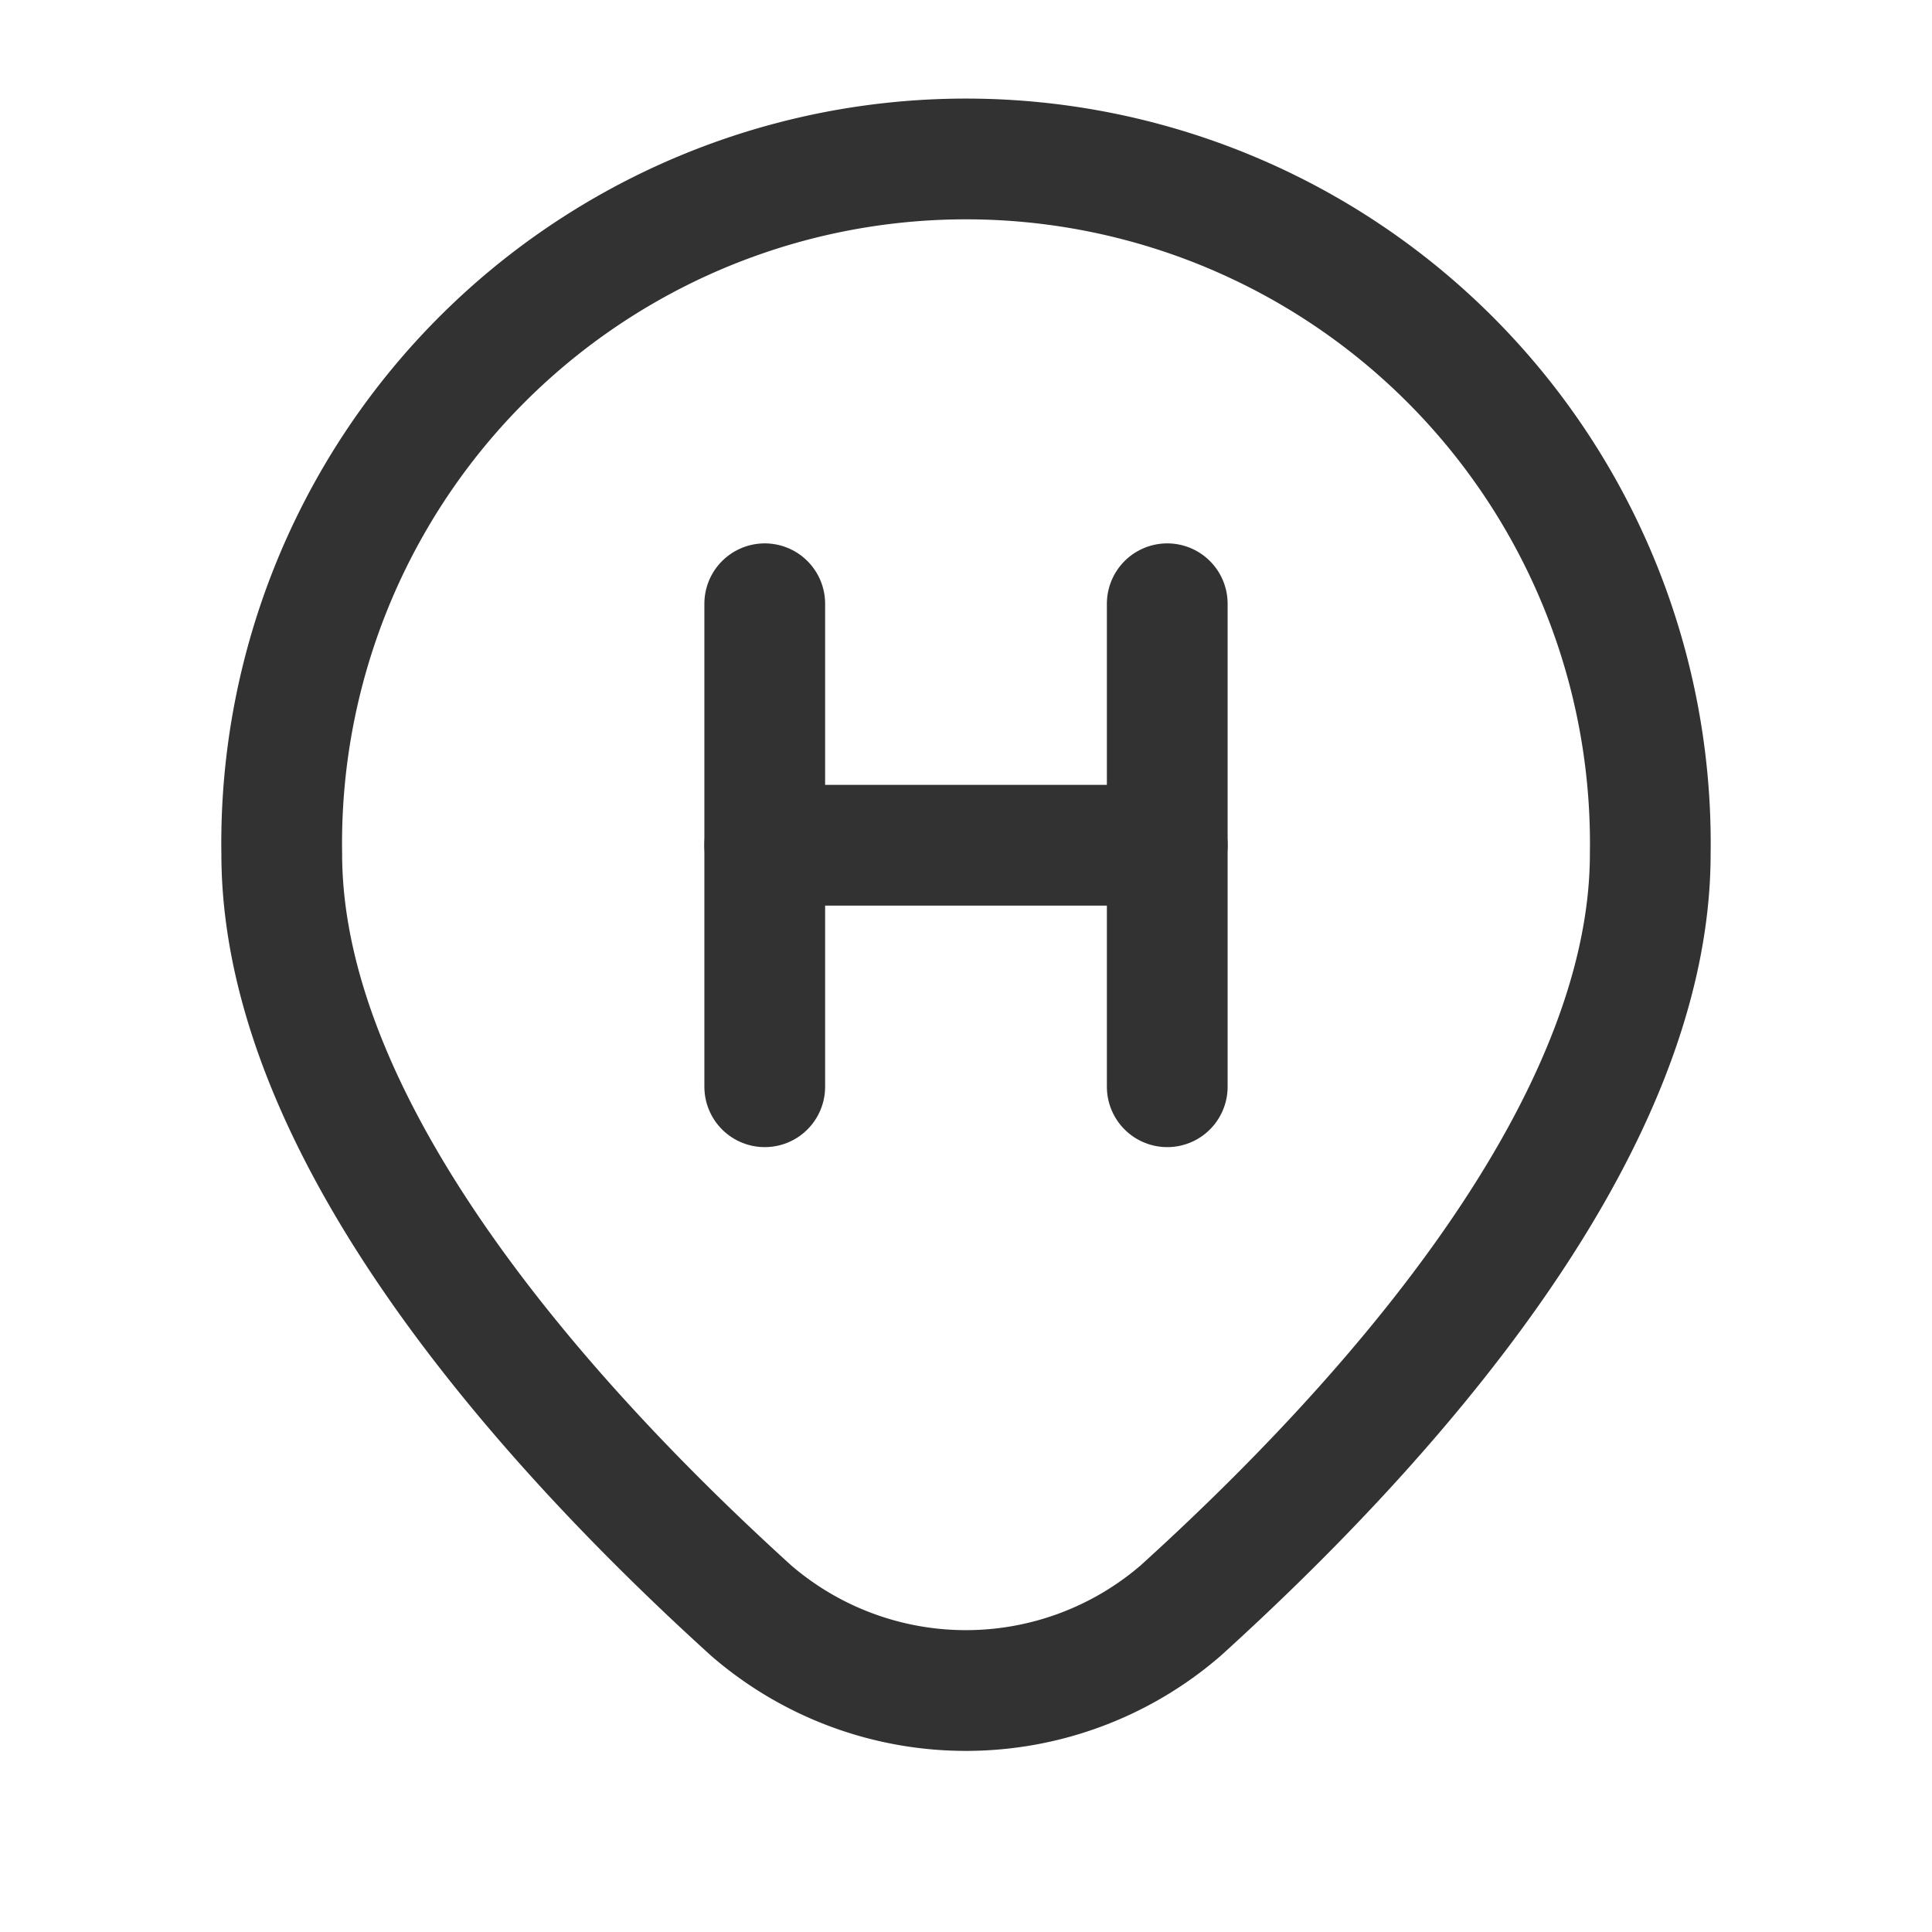 <svg id="Layer_3" data-name="Layer 3" xmlns="http://www.w3.org/2000/svg" viewBox="0 0 24 24"><path d="M20.5,10.606a8.501,8.501,0,1,0-17,0c0,3.467,3.339,7.14,5.831,9.401a4.08,4.08,0,0,0,5.335.001C17.16,17.748,20.5,14.073,20.5,10.606Z" fill="none" stroke="#323232" stroke-linecap="round" stroke-linejoin="round" stroke-width="1.5"/><path d="M9.5,7.5v6" fill="none" stroke="#323232" stroke-linecap="round" stroke-linejoin="round" stroke-width="1.5"/><path d="M14.5,7.5v6" fill="none" stroke="#323232" stroke-linecap="round" stroke-linejoin="round" stroke-width="1.5"/><path d="M9.5,10.5h5" fill="none" stroke="#323232" stroke-linecap="round" stroke-linejoin="round" stroke-width="1.5"/><rect width="24" height="24" fill="none"/></svg>